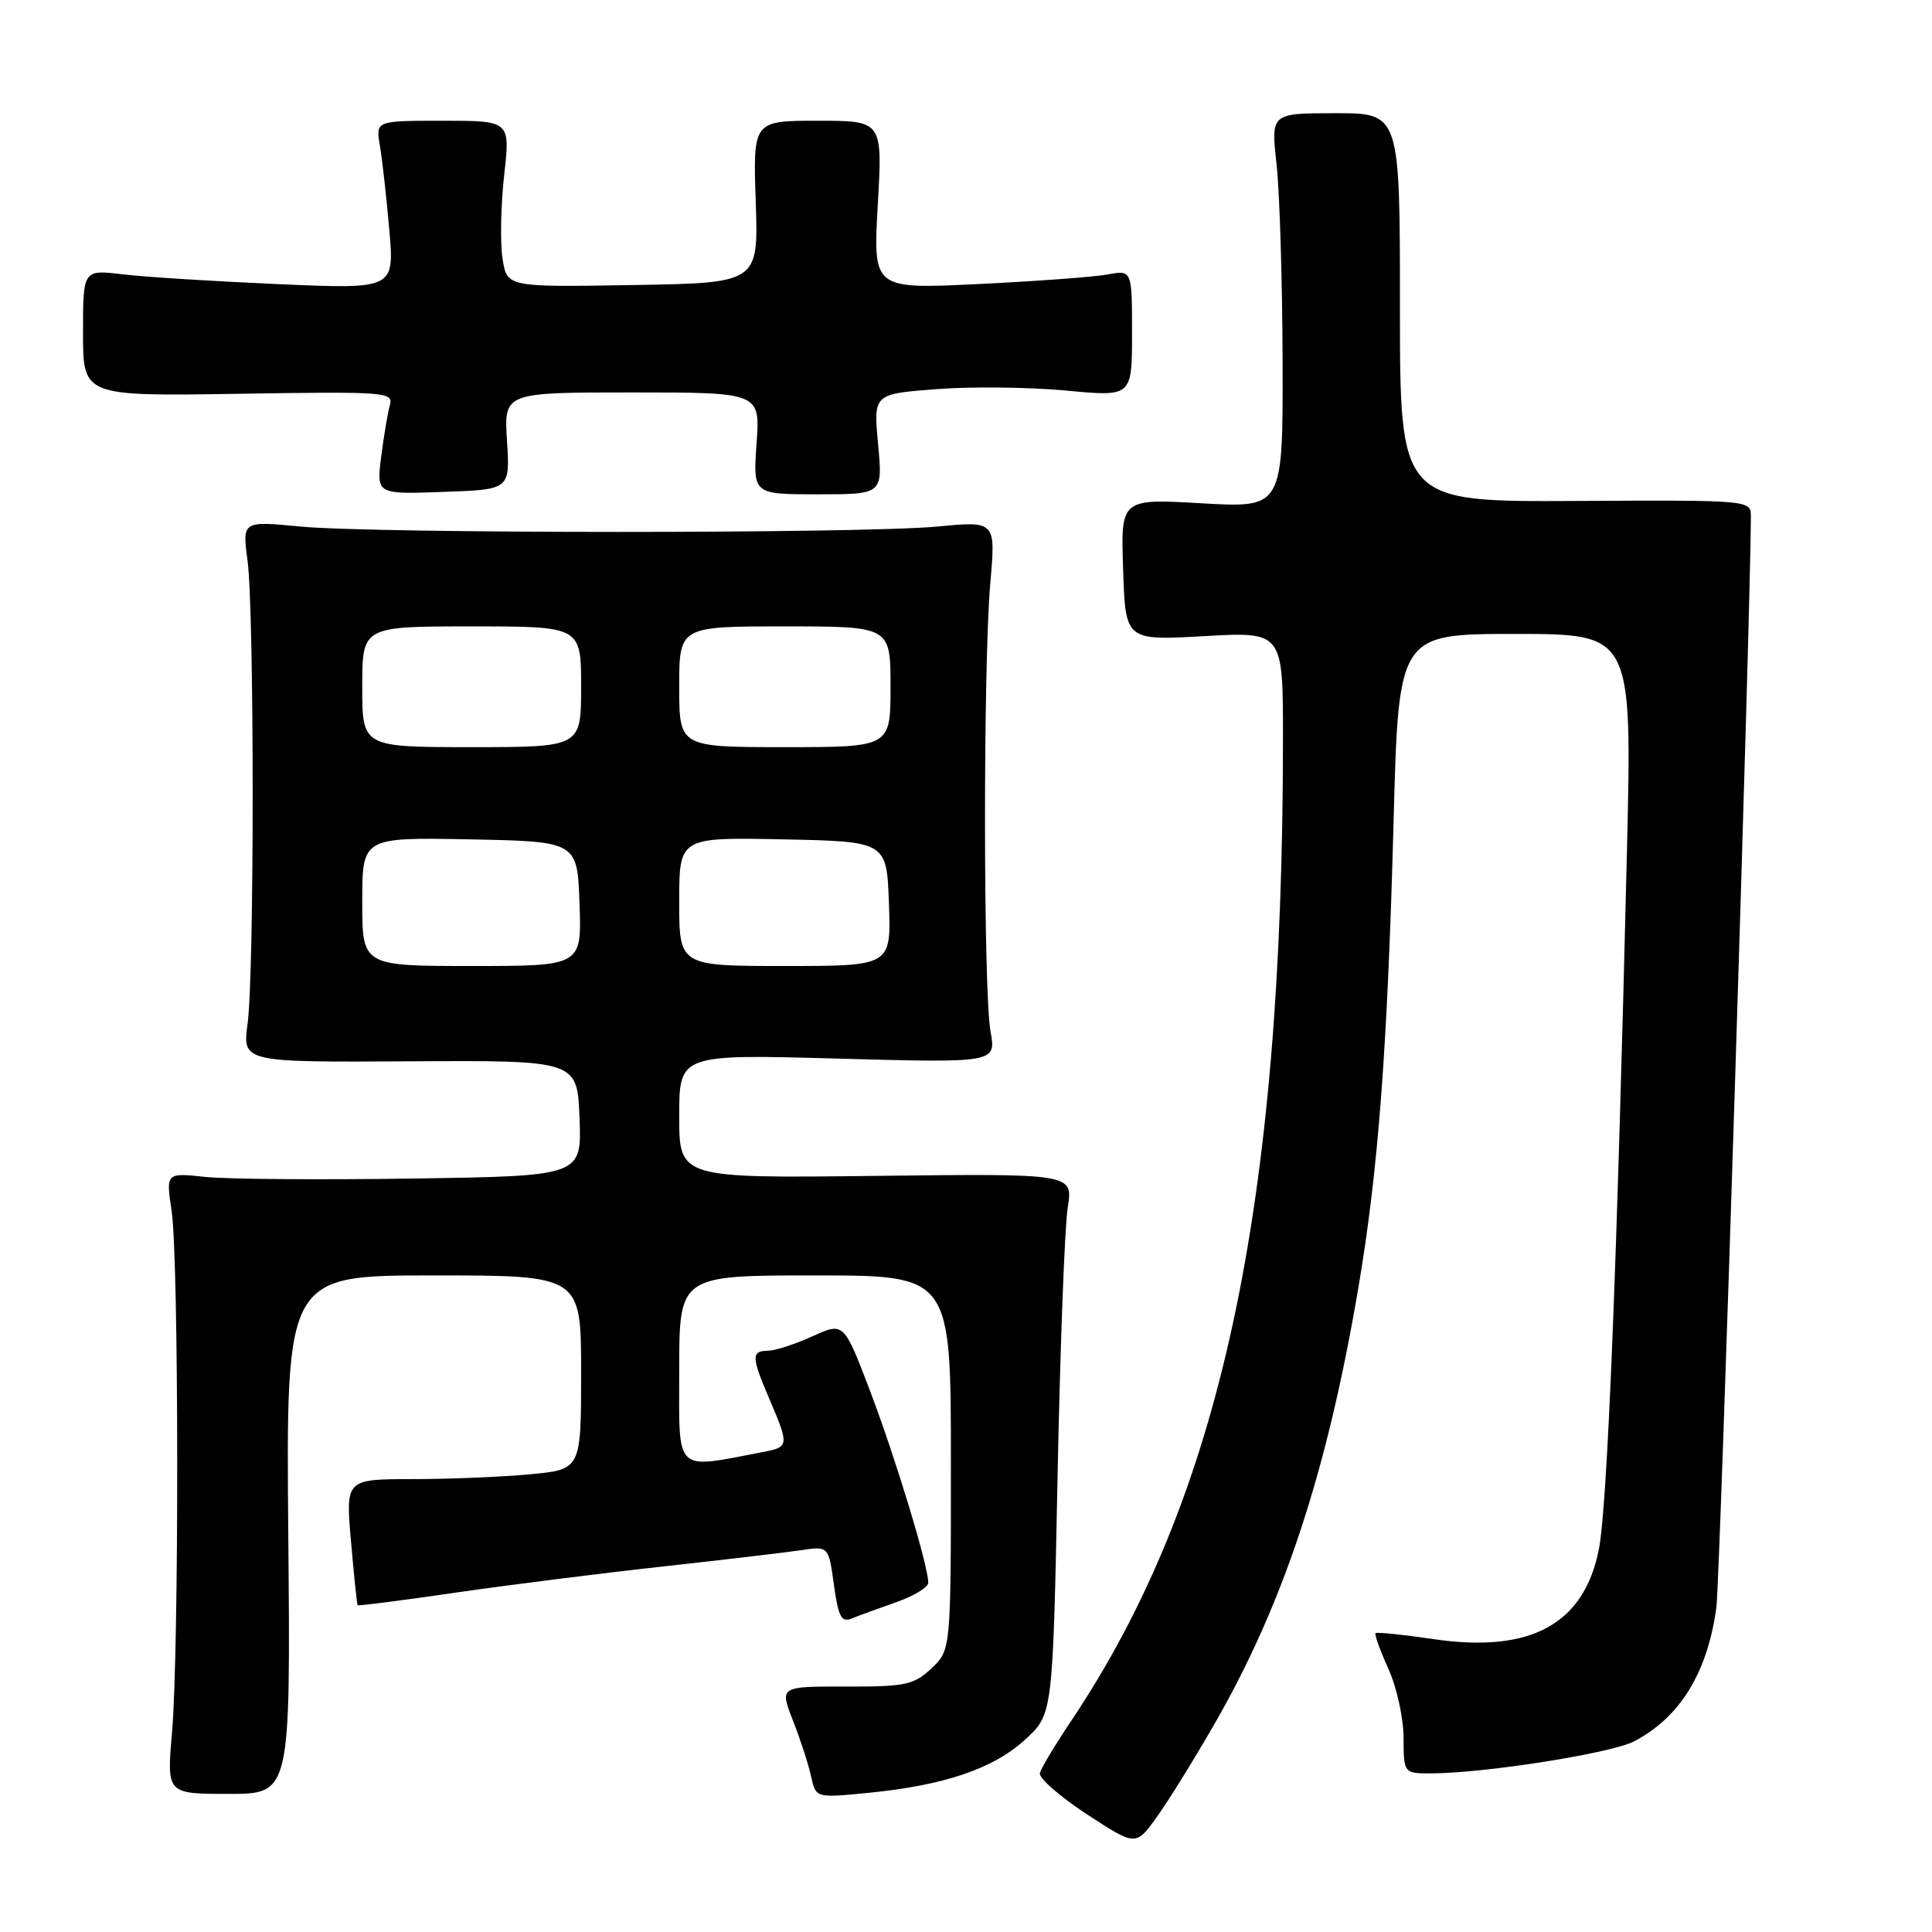 <?xml version="1.0" encoding="UTF-8" standalone="no"?>
<!DOCTYPE svg PUBLIC "-//W3C//DTD SVG 1.1//EN" "http://www.w3.org/Graphics/SVG/1.1/DTD/svg11.dtd" >
<svg xmlns="http://www.w3.org/2000/svg" xmlns:xlink="http://www.w3.org/1999/xlink" version="1.1" viewBox="0 0 256 256">
 <g >
 <path fill="currentColor"
d=" M 161.03 228.25 C 170.12 212.40 175.86 194.97 179.98 170.69 C 182.63 155.12 183.86 138.82 184.66 108.75 C 185.32 84.00 185.32 84.00 200.79 84.00 C 216.26 84.00 216.26 84.00 215.58 112.75 C 214.27 167.60 212.99 199.53 211.86 205.27 C 209.91 215.24 202.79 219.10 189.87 217.18 C 185.85 216.59 182.43 216.24 182.27 216.40 C 182.10 216.57 182.86 218.68 183.96 221.10 C 185.06 223.52 185.97 227.64 185.98 230.25 C 186.00 235.00 186.00 235.00 189.75 234.98 C 196.86 234.94 213.51 232.31 216.50 230.75 C 222.60 227.58 226.24 221.67 227.43 213.00 C 227.90 209.58 232.00 79.84 232.00 68.45 C 232.00 66.26 232.00 66.26 208.75 66.38 C 185.50 66.50 185.50 66.50 185.50 40.75 C 185.50 15.00 185.50 15.00 176.95 15.00 C 168.40 15.00 168.40 15.00 169.15 21.75 C 169.56 25.46 169.92 37.23 169.95 47.90 C 170.00 67.31 170.00 67.31 159.25 66.69 C 148.50 66.07 148.50 66.07 148.82 75.48 C 149.13 84.88 149.13 84.88 159.57 84.29 C 170.00 83.70 170.00 83.70 170.00 97.82 C 170.00 160.23 161.73 198.55 141.86 228.14 C 139.78 231.25 137.94 234.31 137.79 234.95 C 137.63 235.60 140.42 238.04 143.99 240.38 C 150.49 244.63 150.49 244.63 153.25 240.81 C 154.77 238.71 158.27 233.06 161.03 228.25 Z  M 38.20 203.35 C 37.90 169.00 37.90 169.00 57.45 169.00 C 77.00 169.00 77.00 169.00 77.00 181.86 C 77.00 194.71 77.00 194.71 70.25 195.35 C 66.54 195.70 59.52 195.99 54.65 195.99 C 45.79 196.00 45.79 196.00 46.51 204.25 C 46.90 208.79 47.30 212.59 47.39 212.70 C 47.49 212.81 53.40 212.05 60.53 211.01 C 67.66 209.98 80.03 208.42 88.00 207.55 C 95.97 206.67 104.14 205.71 106.15 205.41 C 109.79 204.86 109.79 204.86 110.50 210.00 C 111.08 214.23 111.49 215.02 112.85 214.46 C 113.76 214.09 116.41 213.12 118.75 212.30 C 121.09 211.48 123.00 210.32 123.00 209.72 C 123.00 207.47 118.66 193.17 115.30 184.34 C 111.81 175.18 111.81 175.18 107.65 177.07 C 105.37 178.11 102.71 178.97 101.75 178.98 C 99.52 179.01 99.55 179.79 102.00 185.50 C 104.56 191.48 104.53 191.74 101.25 192.37 C 89.19 194.67 90.00 195.45 90.00 181.59 C 90.00 169.00 90.00 169.00 108.00 169.00 C 126.00 169.00 126.00 169.00 126.00 193.83 C 126.00 218.65 126.00 218.65 123.41 221.08 C 121.08 223.26 119.98 223.50 112.06 223.48 C 103.30 223.46 103.30 223.46 105.07 227.98 C 106.05 230.47 107.13 233.79 107.47 235.37 C 108.10 238.25 108.10 238.25 115.08 237.56 C 125.12 236.57 131.64 234.36 135.83 230.51 C 139.50 227.16 139.50 227.16 140.13 195.83 C 140.47 178.60 141.08 162.47 141.48 160.00 C 142.21 155.50 142.21 155.50 116.10 155.81 C 90.00 156.12 90.00 156.12 90.00 147.91 C 90.00 139.69 90.00 139.69 111.00 140.27 C 132.00 140.84 132.00 140.84 131.25 136.67 C 130.29 131.35 130.27 88.12 131.22 77.27 C 131.94 69.03 131.94 69.03 124.22 69.77 C 114.21 70.72 49.80 70.72 39.80 69.77 C 32.10 69.03 32.10 69.03 32.80 74.27 C 33.70 81.01 33.71 128.92 32.81 135.63 C 32.12 140.76 32.12 140.76 54.31 140.63 C 76.50 140.50 76.50 140.50 76.79 148.16 C 77.08 155.83 77.08 155.83 54.79 156.16 C 42.53 156.35 30.13 156.25 27.24 155.95 C 21.98 155.39 21.98 155.39 22.74 160.45 C 23.70 166.82 23.74 218.78 22.79 229.60 C 22.09 237.70 22.09 237.70 30.29 237.70 C 38.50 237.70 38.50 237.70 38.20 203.35 Z  M 67.18 58.43 C 66.77 52.00 66.77 52.00 83.75 52.00 C 100.73 52.00 100.73 52.00 100.25 58.75 C 99.77 65.50 99.77 65.50 108.37 65.50 C 116.97 65.50 116.97 65.50 116.35 58.85 C 115.73 52.20 115.73 52.20 124.12 51.56 C 128.73 51.21 136.44 51.30 141.25 51.75 C 150.00 52.58 150.00 52.58 150.00 44.18 C 150.00 35.77 150.00 35.77 146.75 36.37 C 144.96 36.70 137.24 37.27 129.59 37.64 C 115.68 38.31 115.68 38.31 116.31 27.15 C 116.95 16.00 116.95 16.00 108.37 16.00 C 99.78 16.00 99.78 16.00 100.14 26.75 C 100.50 37.50 100.50 37.50 83.84 37.77 C 67.18 38.05 67.18 38.05 66.59 34.27 C 66.26 32.20 66.36 27.24 66.80 23.25 C 67.62 16.00 67.62 16.00 58.70 16.00 C 49.78 16.00 49.78 16.00 50.33 19.25 C 50.64 21.04 51.20 26.06 51.58 30.41 C 52.27 38.32 52.27 38.32 36.88 37.65 C 28.42 37.28 19.14 36.70 16.25 36.35 C 11.00 35.72 11.00 35.72 11.00 44.11 C 11.00 52.50 11.00 52.50 31.59 52.18 C 51.13 51.87 52.16 51.94 51.66 53.68 C 51.38 54.68 50.86 57.75 50.51 60.50 C 49.88 65.50 49.88 65.50 58.73 65.18 C 67.59 64.87 67.59 64.87 67.18 58.43 Z  M 48.00 119.47 C 48.00 110.95 48.00 110.95 62.25 111.22 C 76.50 111.50 76.50 111.50 76.79 119.75 C 77.08 128.00 77.08 128.00 62.54 128.00 C 48.00 128.00 48.00 128.00 48.00 119.47 Z  M 90.00 119.47 C 90.00 110.94 90.00 110.94 103.75 111.22 C 117.50 111.50 117.50 111.50 117.79 119.75 C 118.08 128.00 118.08 128.00 104.04 128.00 C 90.00 128.00 90.00 128.00 90.00 119.47 Z  M 48.00 91.00 C 48.00 83.00 48.00 83.00 62.50 83.00 C 77.00 83.00 77.00 83.00 77.00 91.00 C 77.00 99.00 77.00 99.00 62.50 99.00 C 48.00 99.00 48.00 99.00 48.00 91.00 Z  M 90.00 91.00 C 90.00 83.00 90.00 83.00 104.00 83.00 C 118.00 83.00 118.00 83.00 118.00 91.00 C 118.00 99.00 118.00 99.00 104.00 99.00 C 90.00 99.00 90.00 99.00 90.00 91.00 Z "/>
</g>
</svg>